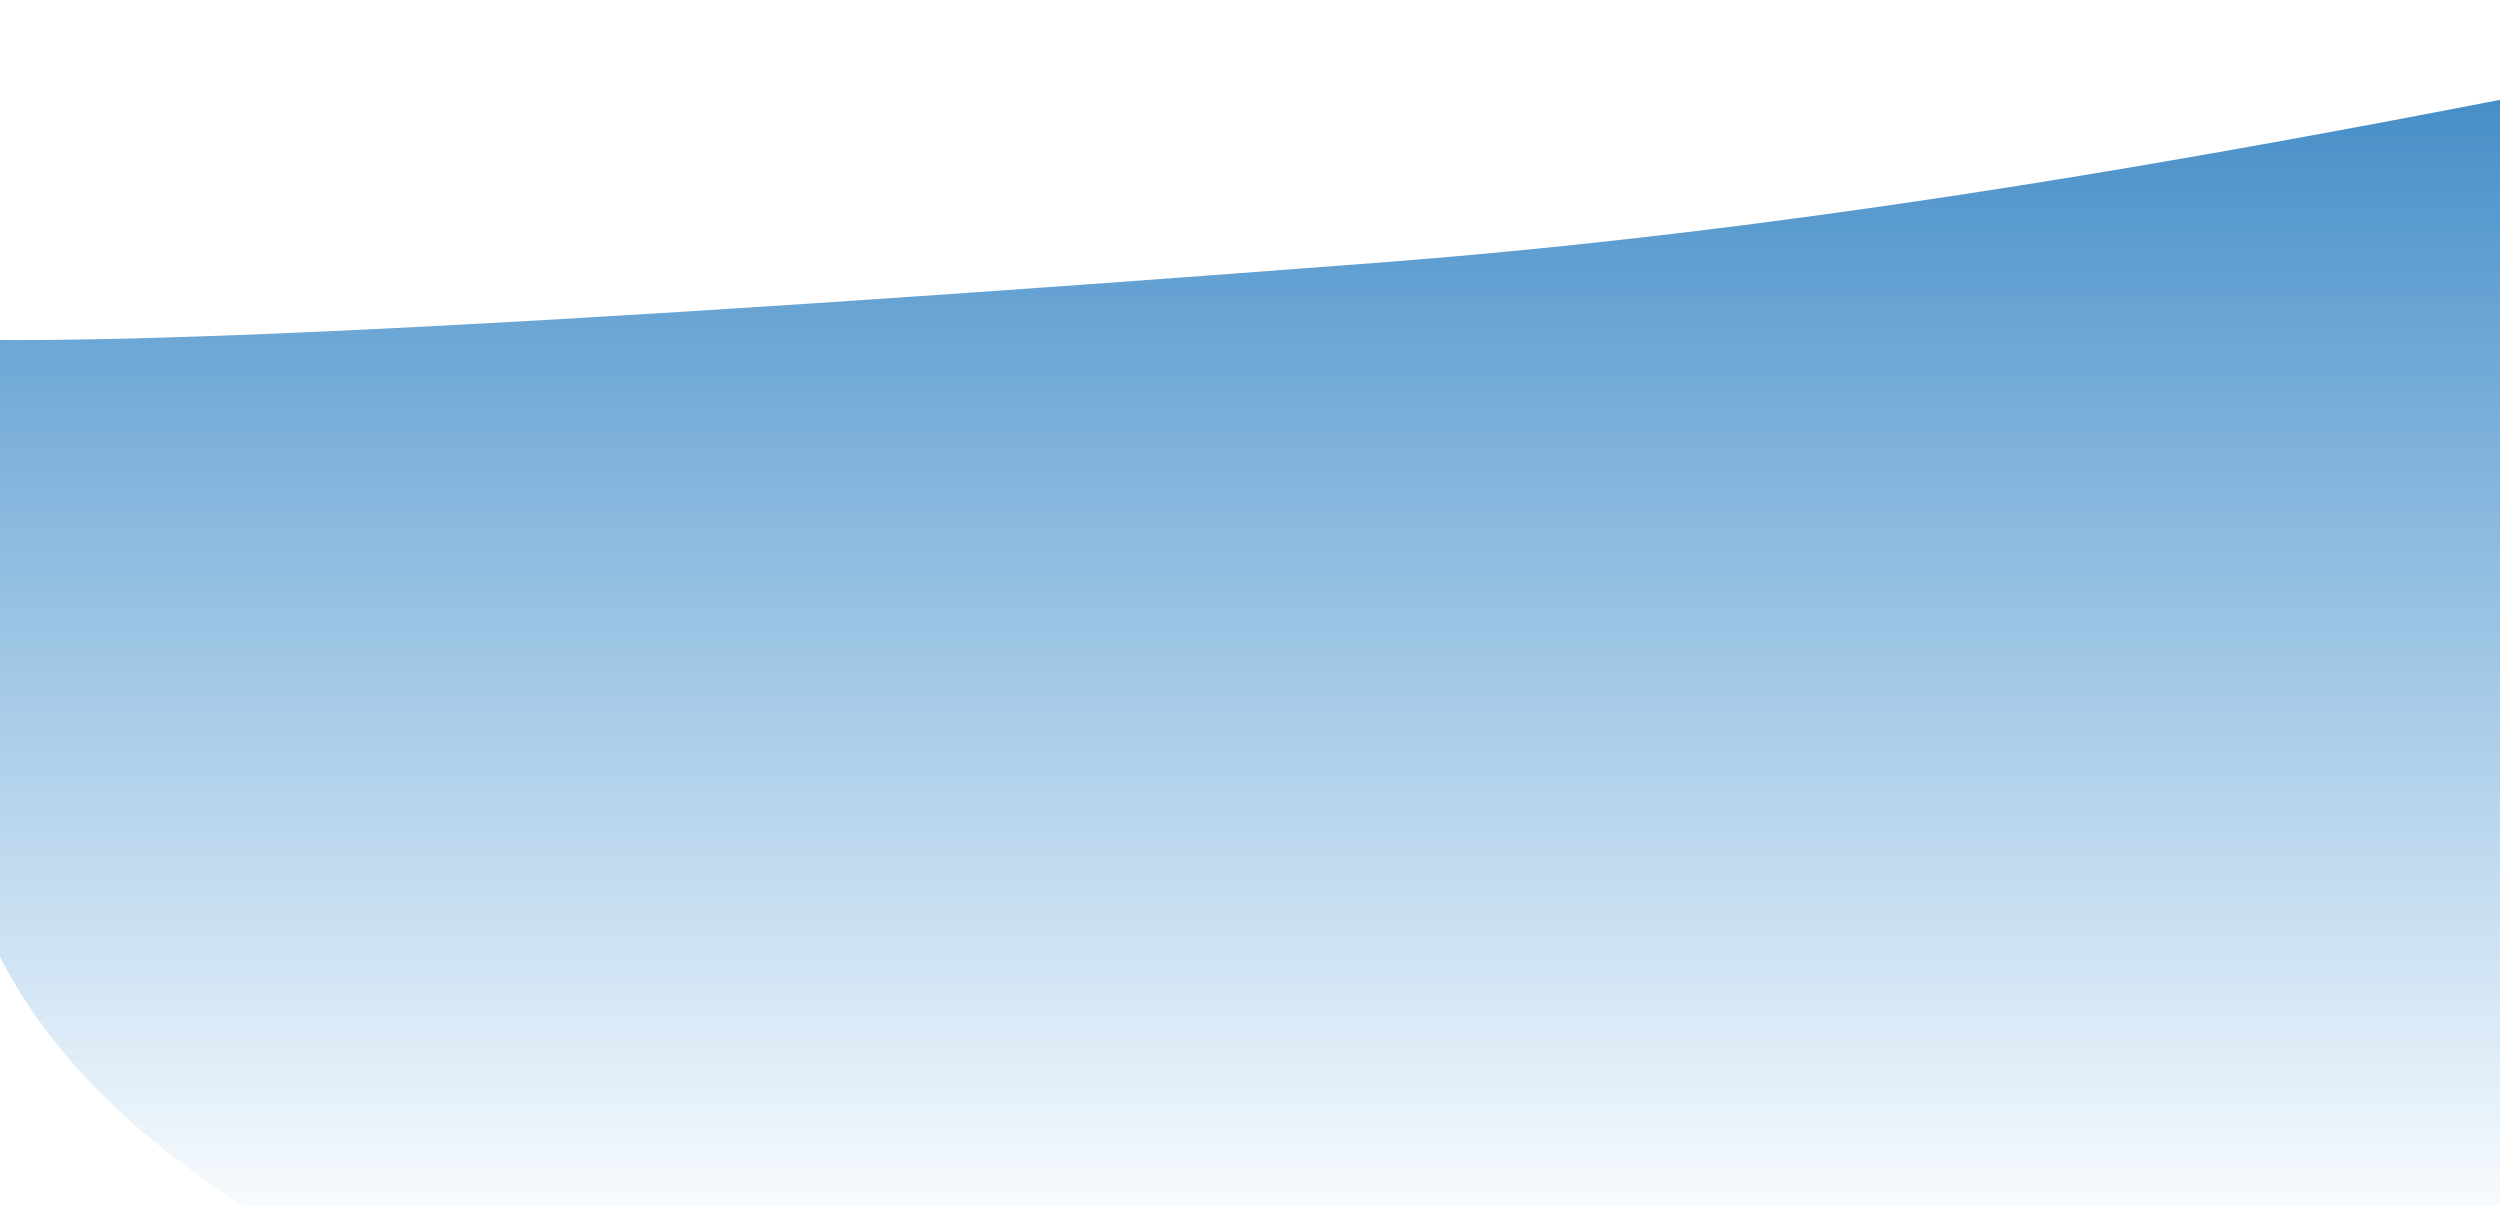 <svg width="1920" height="926" viewBox="0 0 1920 926" fill="none" xmlns="http://www.w3.org/2000/svg">
<path d="M1915.5 1004.5C2136.17 900.5 2575.6 -1.1 2374 0.5C2205.87 1.834 1667 155 1061.5 201.5C456 248 -96.378 280.616 -125 248C-192.333 370.167 -217.4 225.1 -11 711.5C195.4 1197.9 1496 1227.83 1915.5 1004.5Z" fill="url(#paint0_linear)"/>
<defs>
<linearGradient id="paint0_linear" x1="914.801" y1="-263" x2="914.801" y2="964.582" gradientUnits="userSpaceOnUse">
<stop stop-color="#0060AC"/>
<stop offset="1" stop-color="#006DC4" stop-opacity="0"/>
</linearGradient>
</defs>
</svg>
